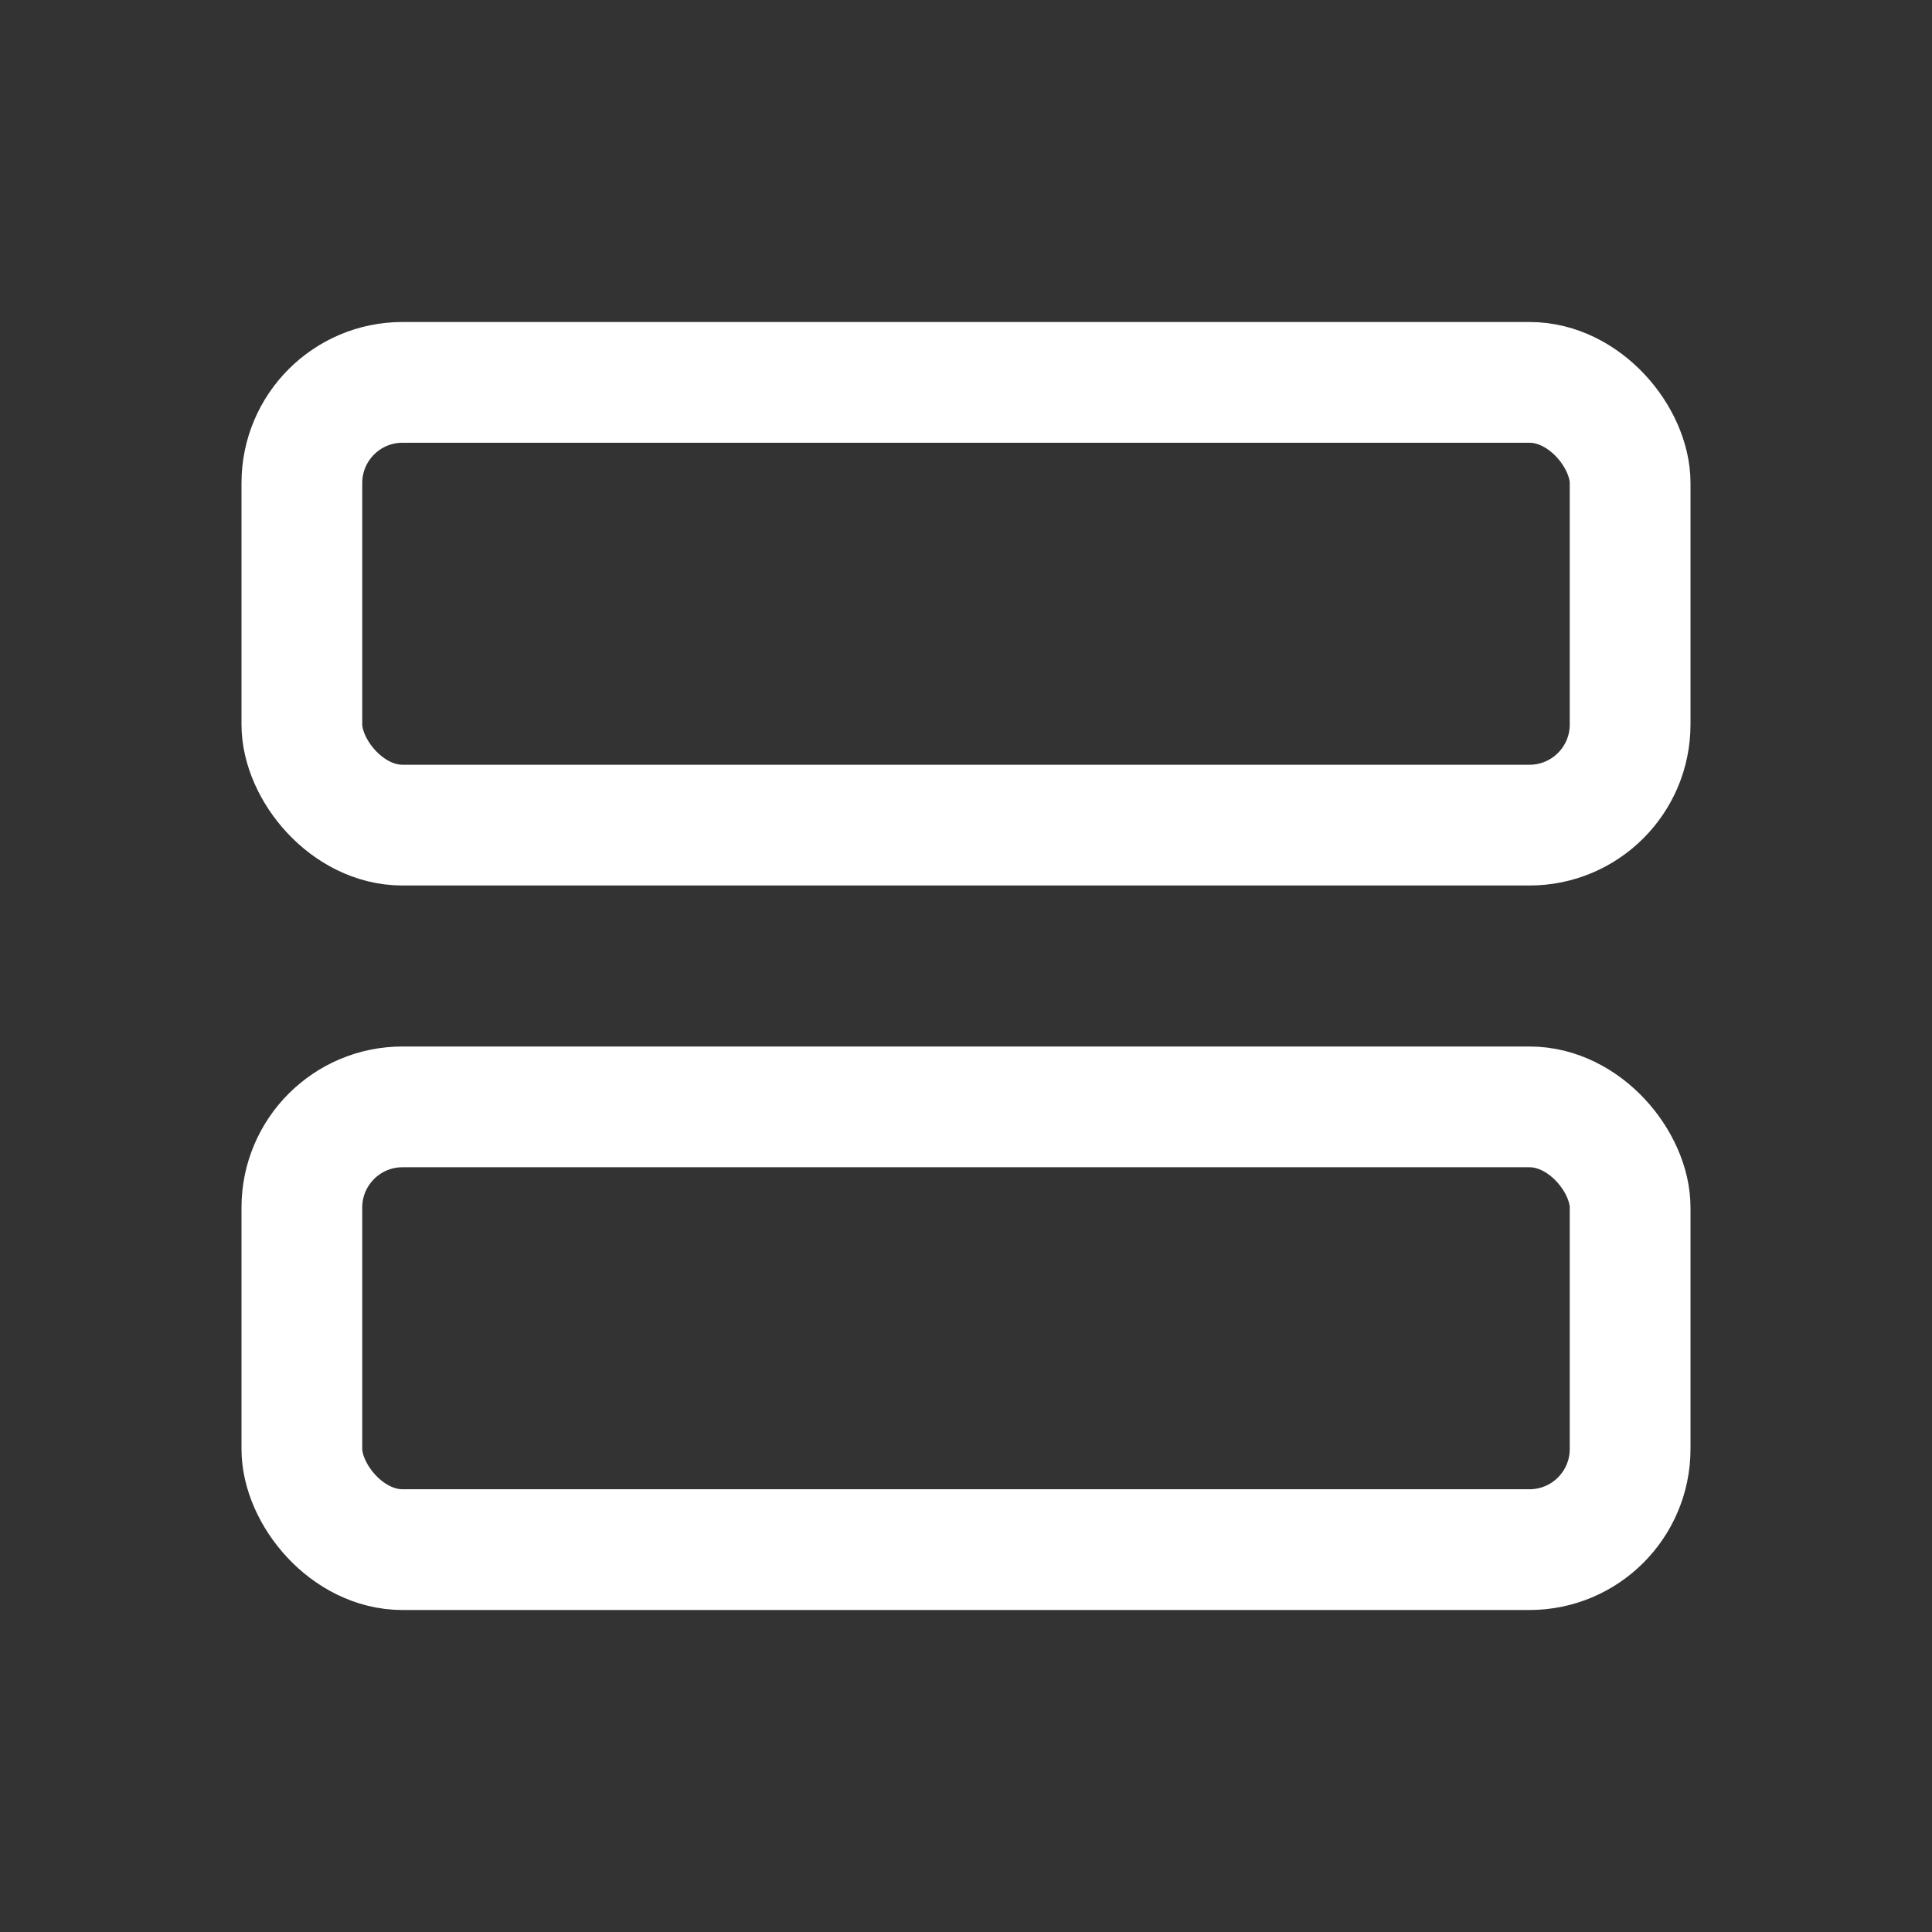 <svg width="24" height="24" viewBox="0 0 24 24" fill="none" xmlns="http://www.w3.org/2000/svg">
<rect x="0" y="0" width="24" height="24" fill="#333333" stroke="none"/>
<rect x="3.75" y="4.75" width="16.5" height="5.5" rx="1.25" stroke="white" stroke-width="1.5"/>
<rect x="3.75" y="13.75" width="16.5" height="5.5" rx="1.25" stroke="white" stroke-width="1.5"/>
</svg>
